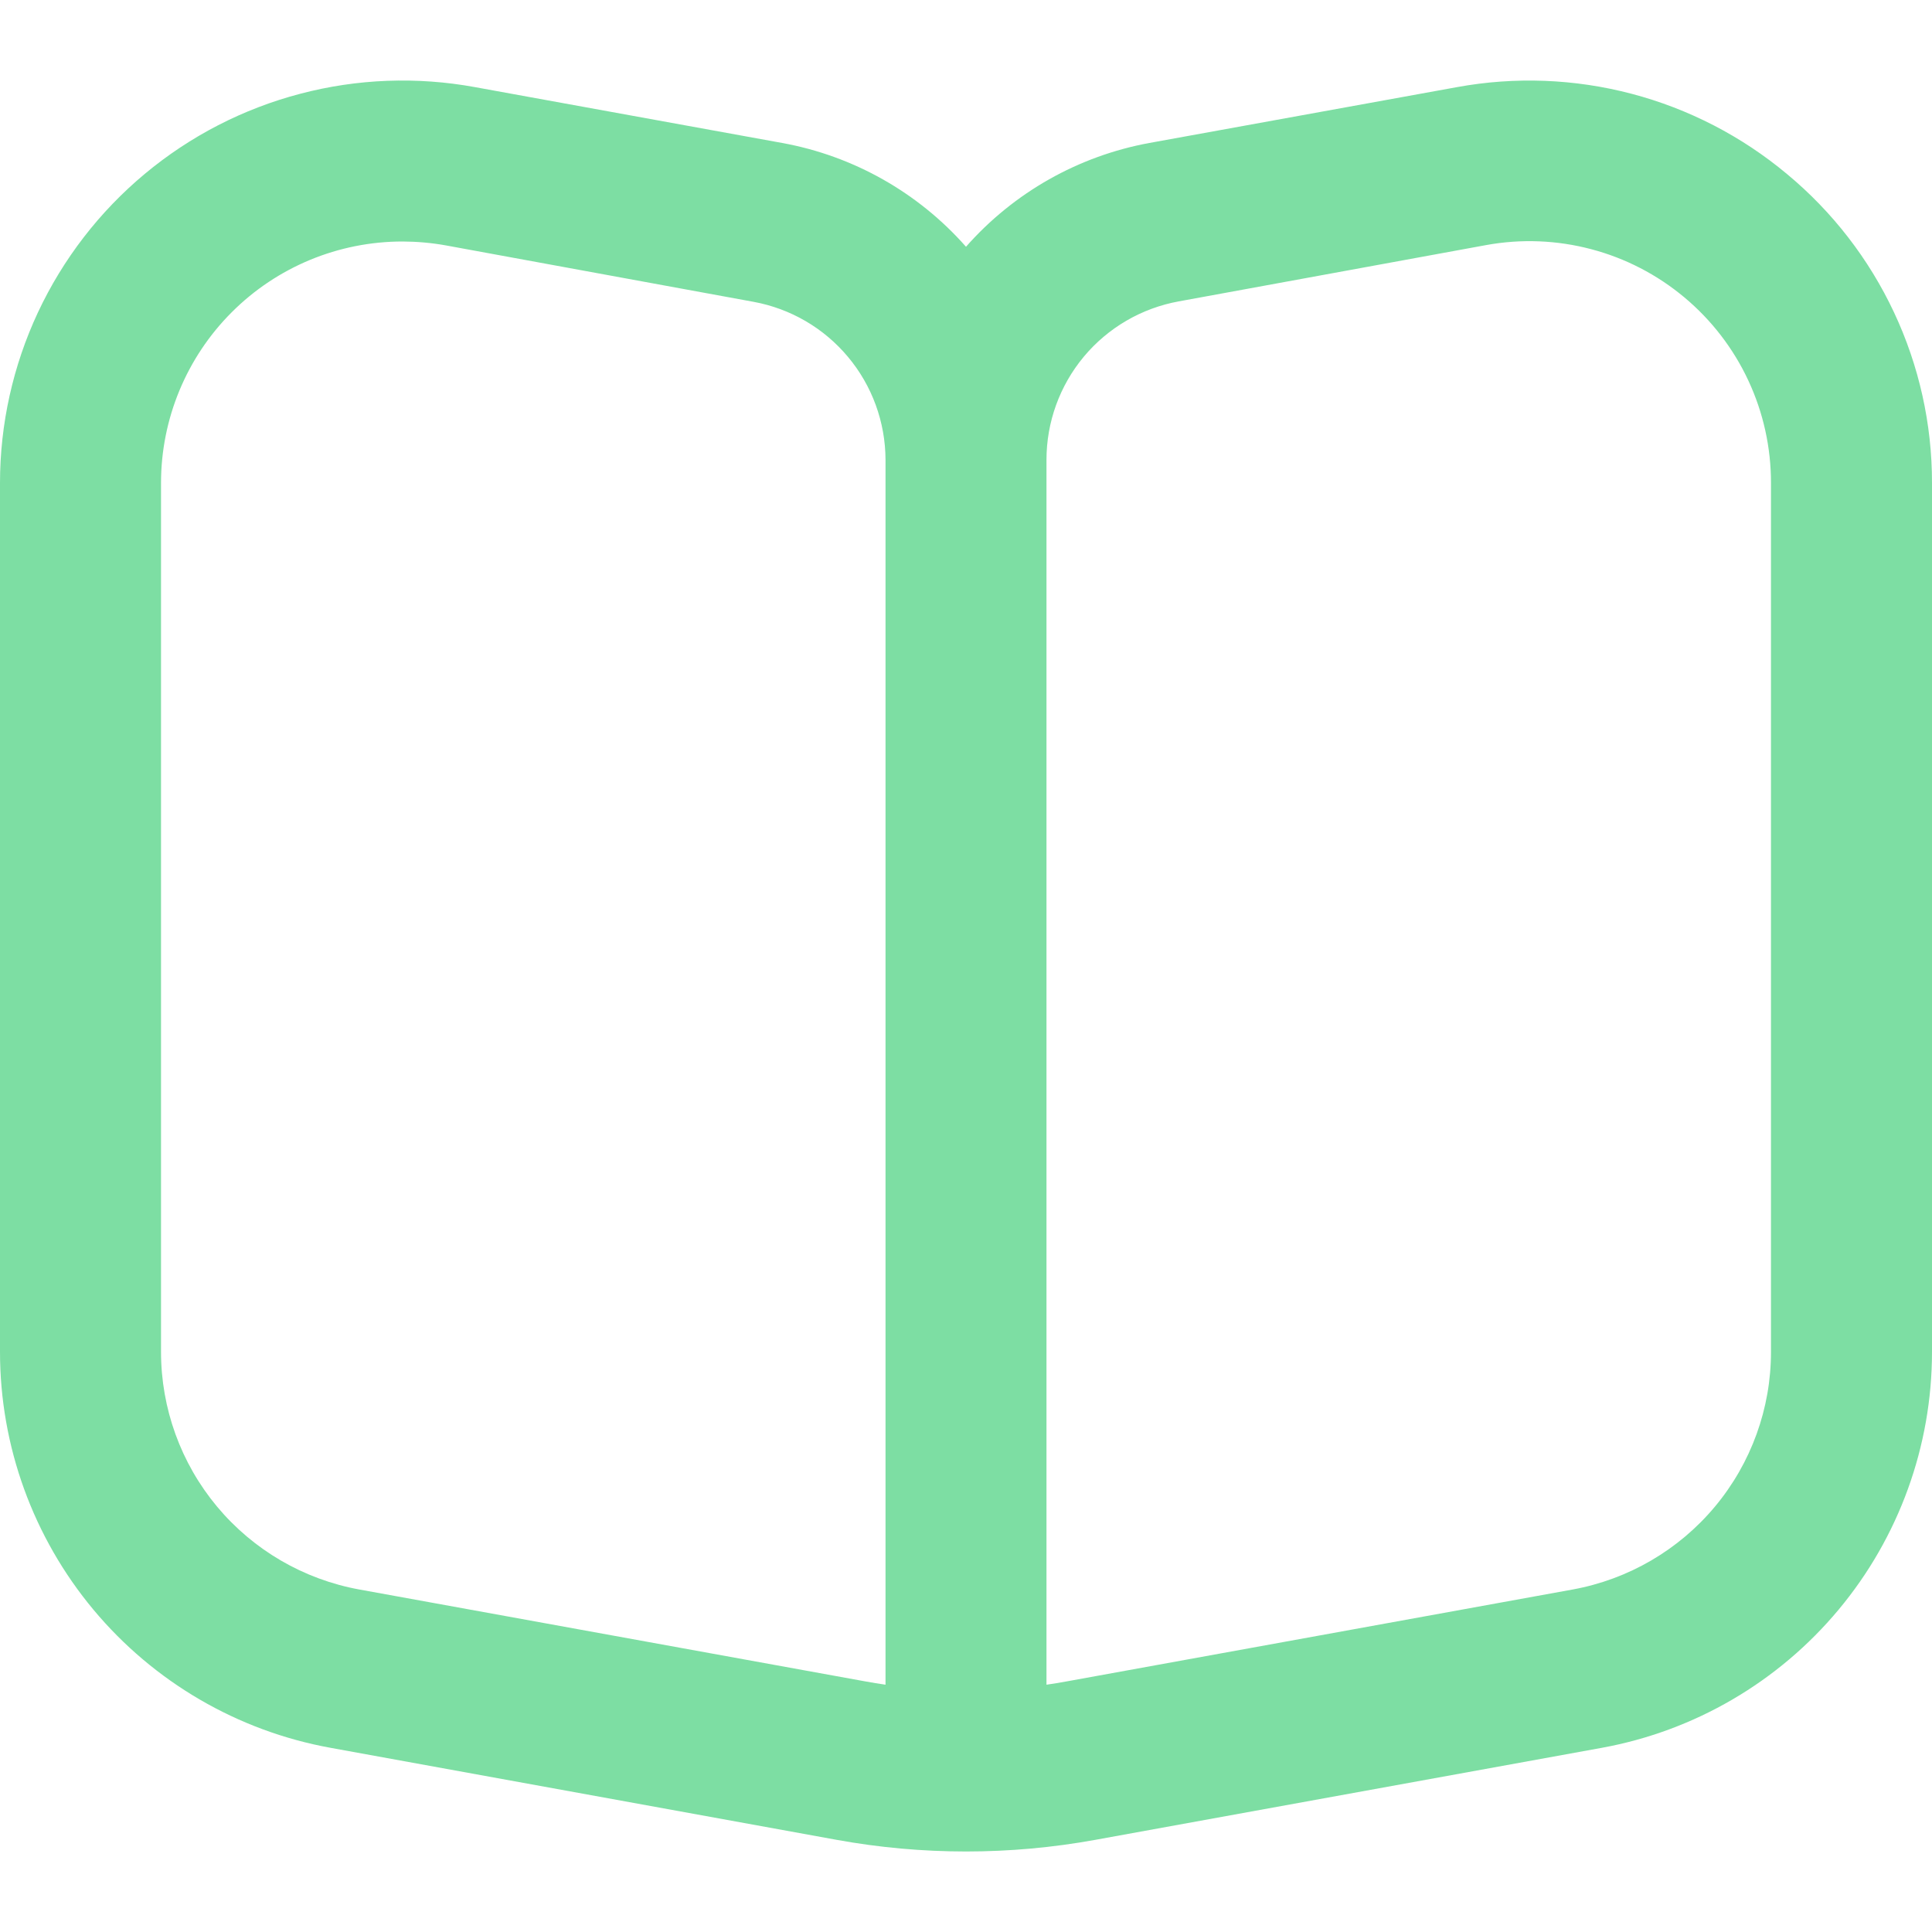 <svg width="32" height="32" viewBox="0 0 32 32" fill="none" xmlns="http://www.w3.org/2000/svg">
<g clip-path="url(#clip0_9968_7214)">
<path d="M29.6 2.884C28.85 2.257 27.972 1.803 27.027 1.554C26.082 1.305 25.095 1.267 24.133 1.443L19.037 2.368C17.861 2.584 16.791 3.189 16 4.087C15.207 3.188 14.134 2.582 12.955 2.368L7.867 1.443C6.906 1.267 5.918 1.304 4.973 1.553C4.027 1.801 3.149 2.254 2.398 2.88C1.648 3.505 1.044 4.288 0.629 5.173C0.215 6.058 6.50833e-05 7.023 0 8L0 22.391C7.66078e-05 23.952 0.548 25.463 1.548 26.662C2.548 27.86 3.937 28.67 5.473 28.949L13.855 30.473C15.273 30.731 16.727 30.731 18.145 30.473L26.533 28.949C28.068 28.669 29.456 27.858 30.454 26.66C31.453 25.462 32 23.951 32 22.391V8C32.001 7.023 31.786 6.058 31.371 5.174C30.956 4.29 30.352 3.508 29.6 2.884ZM14.667 27.904C14.555 27.888 14.443 27.869 14.331 27.849L5.951 26.327C5.029 26.159 4.195 25.673 3.595 24.954C2.995 24.235 2.667 23.327 2.667 22.391V8C2.667 6.939 3.088 5.922 3.838 5.172C4.588 4.421 5.606 4 6.667 4C6.908 4.001 7.149 4.022 7.387 4.065L12.48 4.999C13.093 5.111 13.647 5.434 14.046 5.912C14.446 6.39 14.665 6.993 14.667 7.616V27.904ZM29.333 22.391C29.334 23.327 29.005 24.235 28.405 24.954C27.805 25.673 26.971 26.159 26.049 26.327L17.669 27.849C17.557 27.869 17.445 27.888 17.333 27.904V7.616C17.333 6.991 17.552 6.387 17.952 5.907C18.352 5.428 18.908 5.104 19.523 4.992L24.617 4.059C25.194 3.954 25.787 3.977 26.354 4.127C26.921 4.276 27.448 4.549 27.898 4.925C28.348 5.301 28.71 5.771 28.958 6.303C29.206 6.834 29.334 7.414 29.333 8V22.391Z" fill="#7DDEA3"/>
</g>
<defs>
<clipPath id="clip0_9968_7214">
<rect width="32" height="32" fill="white"/>
</clipPath>
</defs>
</svg>
